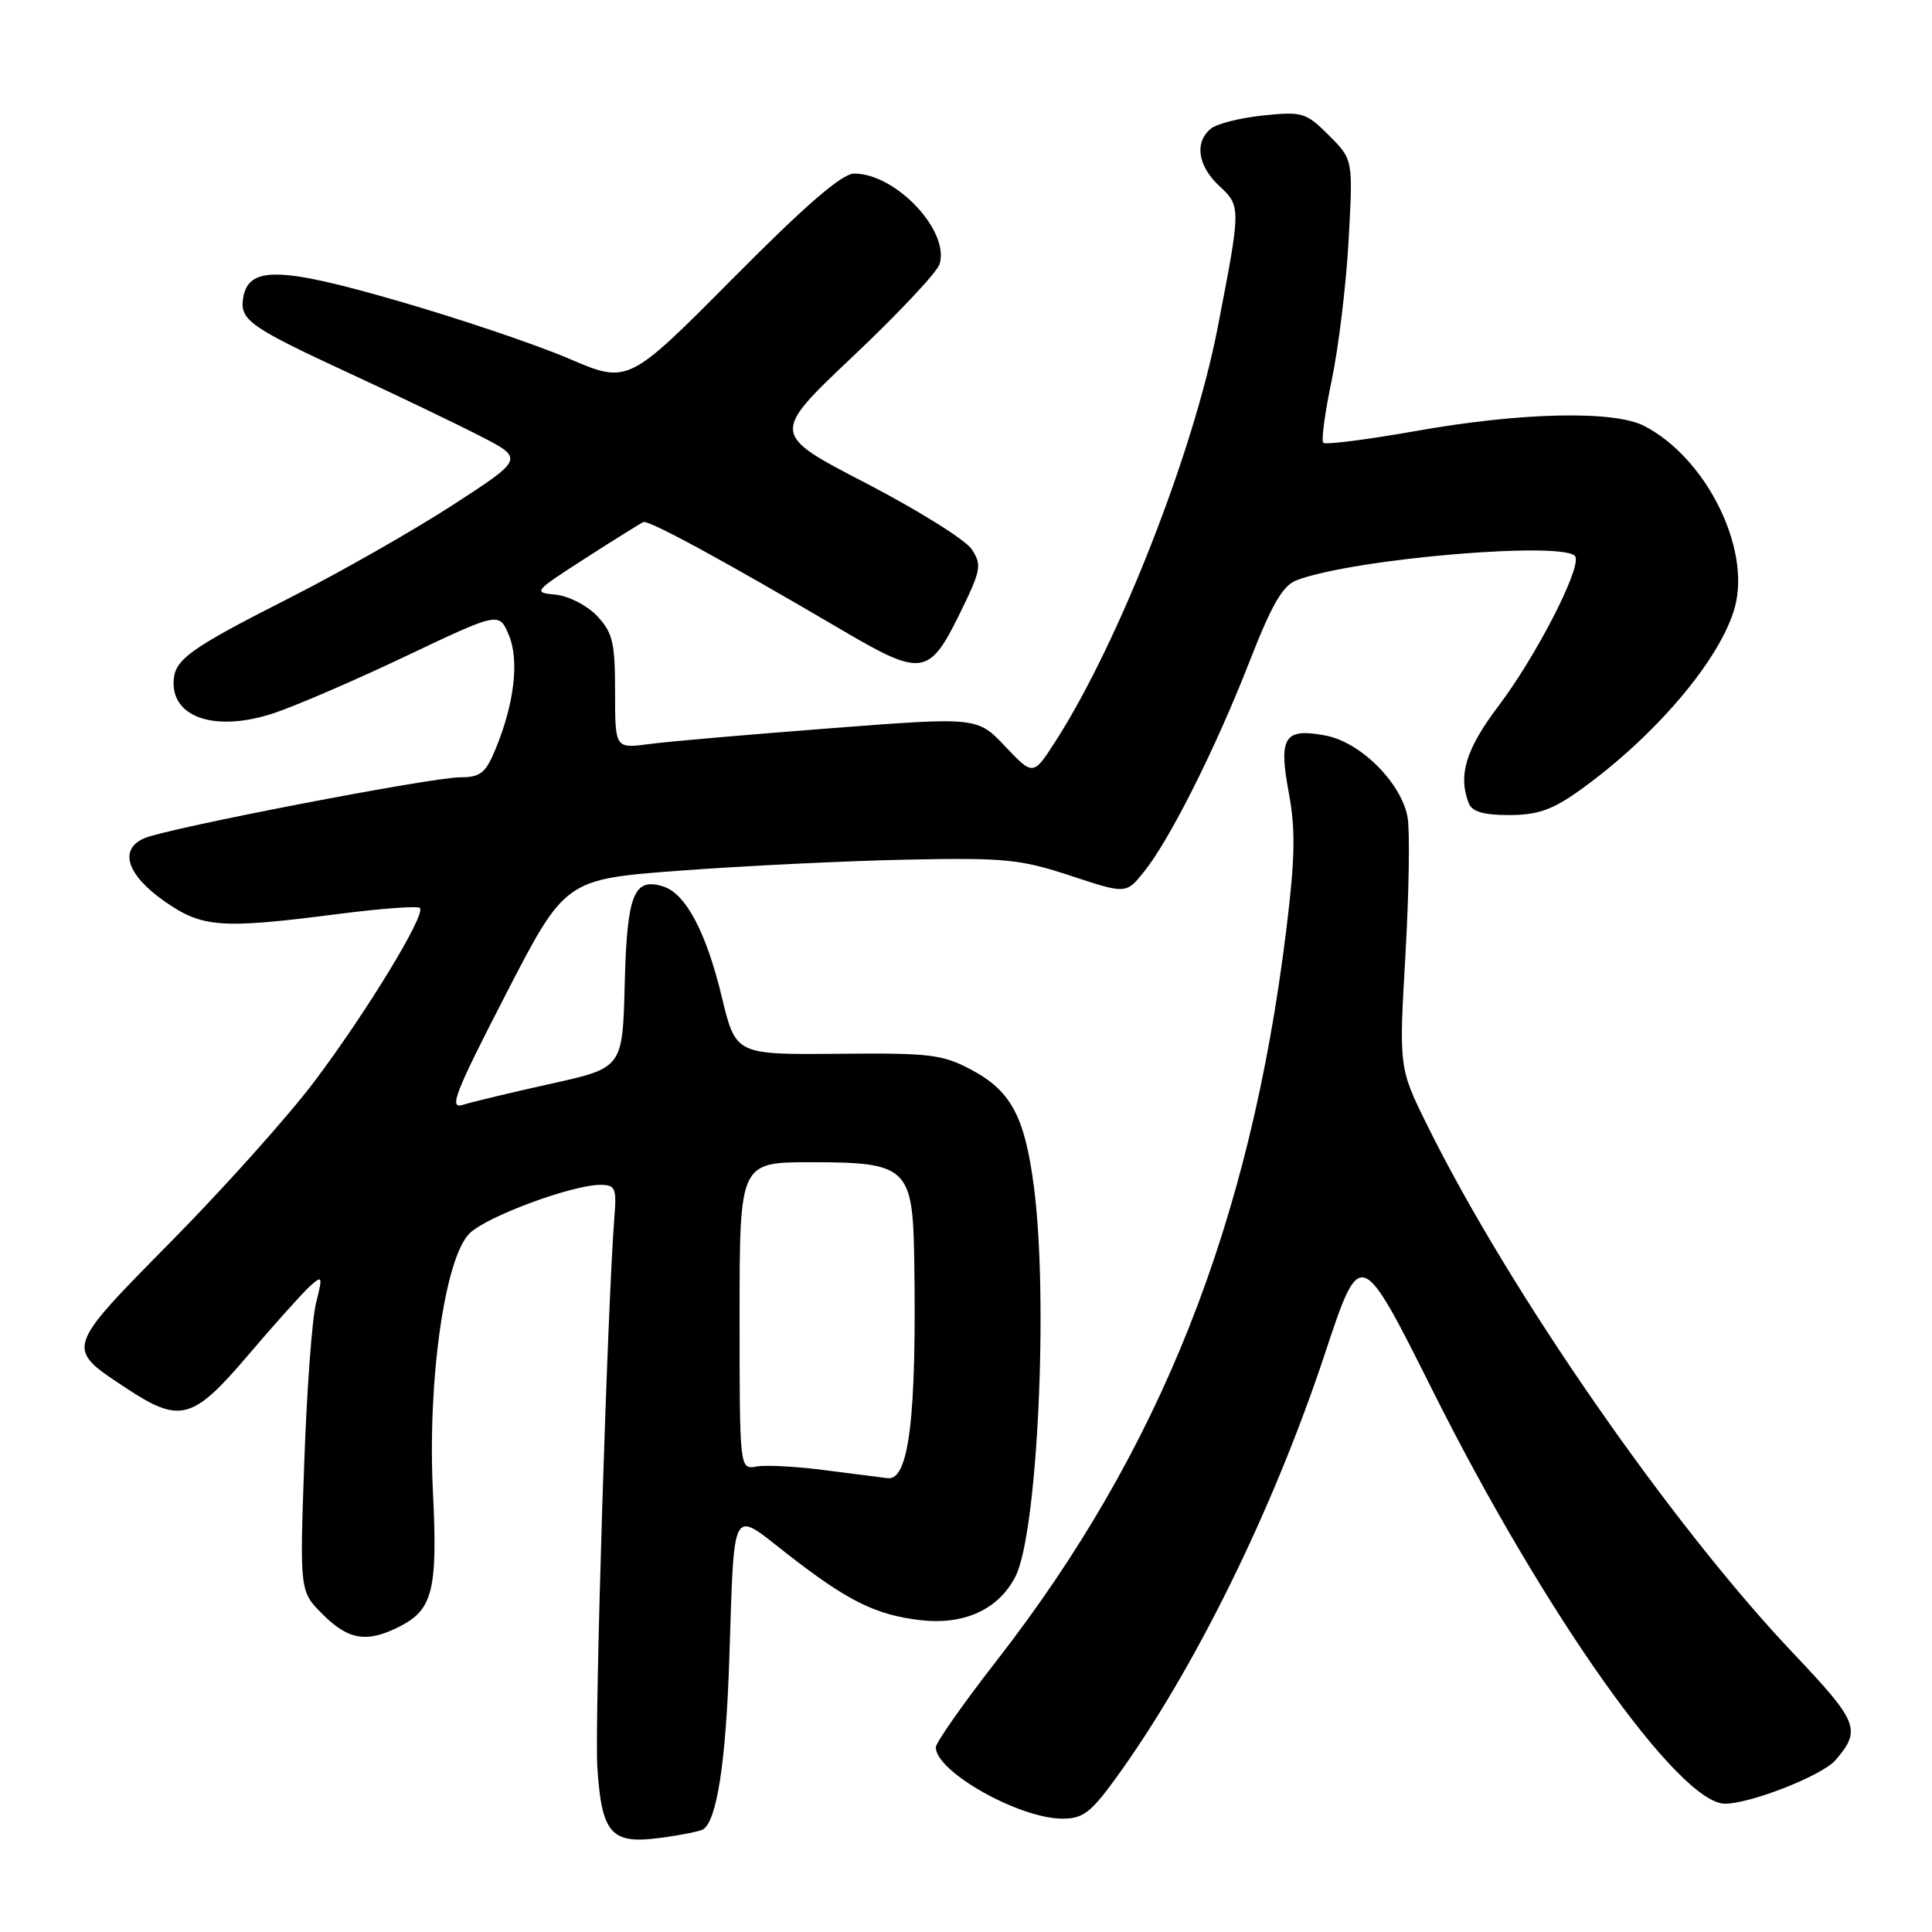 <?xml version="1.0" encoding="UTF-8" standalone="no"?>
<!DOCTYPE svg PUBLIC "-//W3C//DTD SVG 1.1//EN" "http://www.w3.org/Graphics/SVG/1.1/DTD/svg11.dtd" >
<svg xmlns="http://www.w3.org/2000/svg" xmlns:xlink="http://www.w3.org/1999/xlink" version="1.1" viewBox="0 0 256 256">
 <g >
 <path fill="currentColor"
d=" M 93.16 242.40 C 94.98 241.28 96.18 233.53 96.63 220.00 C 97.32 199.07 96.80 200.03 104.27 205.87 C 112.26 212.11 115.99 213.97 121.88 214.67 C 127.73 215.36 132.28 213.30 134.54 208.92 C 137.47 203.27 138.94 172.22 137.00 157.25 C 135.79 147.97 133.97 144.56 128.73 141.76 C 124.89 139.71 123.24 139.51 111.00 139.63 C 97.49 139.75 97.49 139.75 95.65 132.13 C 93.59 123.55 90.87 118.41 87.90 117.47 C 83.98 116.22 83.08 118.48 82.78 130.35 C 82.50 141.50 82.50 141.50 73.00 143.60 C 67.78 144.76 62.51 146.02 61.31 146.40 C 59.44 146.99 60.29 144.82 67.00 131.80 C 74.89 116.50 74.89 116.50 90.20 115.36 C 98.61 114.73 112.03 114.08 120.00 113.91 C 133.13 113.64 135.19 113.84 141.86 116.04 C 149.22 118.47 149.22 118.47 151.61 115.48 C 155.01 111.25 161.08 99.16 165.57 87.65 C 168.53 80.07 169.97 77.58 171.82 76.88 C 179.45 73.98 208.03 71.60 208.77 73.80 C 209.37 75.62 203.48 87.03 198.59 93.50 C 194.24 99.26 193.18 102.69 194.61 106.42 C 195.04 107.55 196.55 108.00 199.96 108.00 C 203.66 108.00 205.66 107.32 209.10 104.88 C 219.23 97.69 228.03 87.33 229.89 80.41 C 232.00 72.56 226.03 60.65 217.87 56.44 C 213.87 54.36 201.57 54.63 187.68 57.10 C 181.18 58.25 175.63 58.96 175.34 58.67 C 175.06 58.39 175.56 54.63 176.47 50.33 C 177.37 46.02 178.38 37.69 178.70 31.82 C 179.29 21.14 179.29 21.14 176.09 17.94 C 173.06 14.91 172.58 14.76 167.37 15.30 C 164.34 15.61 161.22 16.40 160.43 17.06 C 158.24 18.87 158.72 22.01 161.58 24.66 C 164.45 27.32 164.44 27.46 161.33 43.50 C 158.15 59.90 148.27 85.11 139.90 98.16 C 136.91 102.82 136.91 102.82 133.20 98.91 C 129.50 95.00 129.50 95.00 110.02 96.50 C 99.31 97.32 88.51 98.26 86.02 98.59 C 81.50 99.19 81.50 99.19 81.50 91.68 C 81.50 85.14 81.19 83.83 79.13 81.63 C 77.80 80.23 75.37 78.97 73.64 78.80 C 70.60 78.51 70.70 78.39 77.51 74.01 C 81.35 71.54 84.83 69.37 85.24 69.18 C 85.93 68.86 95.70 74.17 111.88 83.67 C 122.06 89.65 123.14 89.49 127.07 81.52 C 130.01 75.53 130.14 74.87 128.75 72.77 C 127.92 71.52 121.60 67.58 114.70 64.00 C 102.16 57.50 102.16 57.50 113.02 47.22 C 119.00 41.57 124.16 36.08 124.49 35.02 C 125.89 30.63 118.73 23.01 113.20 23.00 C 111.57 23.00 106.87 27.05 97.06 36.94 C 83.22 50.88 83.22 50.88 75.36 47.51 C 71.04 45.66 60.86 42.22 52.75 39.88 C 36.91 35.29 32.83 35.24 32.20 39.61 C 31.80 42.41 33.19 43.39 46.23 49.43 C 52.43 52.30 60.19 56.02 63.49 57.71 C 69.47 60.77 69.47 60.77 59.99 66.92 C 54.77 70.30 45.10 75.81 38.50 79.16 C 24.81 86.11 23.00 87.44 23.00 90.53 C 23.00 95.21 28.77 96.96 36.19 94.53 C 39.03 93.60 46.93 90.20 53.74 86.96 C 66.13 81.08 66.13 81.08 67.42 84.14 C 68.84 87.52 68.15 93.32 65.59 99.43 C 64.33 102.45 63.62 103.00 60.96 103.00 C 57.17 103.00 22.45 109.69 19.18 111.05 C 15.70 112.50 16.76 115.90 21.80 119.43 C 26.79 122.93 29.27 123.11 44.80 121.11 C 50.47 120.38 55.35 120.02 55.64 120.31 C 56.47 121.14 48.62 134.05 41.71 143.23 C 38.30 147.78 29.78 157.30 22.79 164.39 C 8.53 178.86 8.62 178.57 16.65 183.89 C 23.86 188.66 25.51 188.22 32.89 179.55 C 36.38 175.45 40.05 171.36 41.03 170.47 C 42.74 168.93 42.78 169.04 41.87 172.68 C 41.35 174.78 40.65 184.23 40.32 193.68 C 39.71 210.87 39.71 210.87 42.78 213.93 C 46.21 217.36 48.69 217.73 53.09 215.45 C 57.35 213.25 58.00 210.53 57.37 197.78 C 56.62 182.92 58.95 166.55 62.26 163.39 C 64.61 161.14 75.83 157.00 79.57 157.00 C 81.53 157.00 81.72 157.44 81.41 161.25 C 80.50 172.75 78.77 228.33 79.15 234.15 C 79.72 242.98 80.97 244.39 87.40 243.54 C 90.14 243.18 92.73 242.67 93.16 242.40 Z  M 147.76 235.75 C 158.17 221.44 168.66 200.17 175.57 179.33 C 180.27 165.16 180.27 165.16 189.89 184.37 C 204.58 213.73 222.47 239.00 228.57 239.00 C 231.97 239.00 241.47 235.26 243.21 233.23 C 246.67 229.20 246.27 228.20 237.62 219.07 C 221.36 201.91 199.97 171.06 189.14 149.15 C 185.36 141.50 185.36 141.50 186.23 126.50 C 186.70 118.25 186.83 110.05 186.51 108.28 C 185.67 103.71 180.27 98.33 175.64 97.46 C 170.16 96.43 169.39 97.64 170.78 105.09 C 171.68 109.95 171.61 113.72 170.42 123.36 C 165.64 162.18 153.73 192.21 132.05 220.06 C 127.62 225.75 124.00 230.91 124.00 231.53 C 124.00 234.74 134.97 240.94 140.72 240.98 C 143.46 241.00 144.50 240.22 147.76 235.75 Z  M 109.50 194.83 C 105.65 194.32 101.49 194.09 100.25 194.32 C 98.00 194.72 98.00 194.72 98.00 174.36 C 98.00 154.00 98.00 154.00 107.50 154.00 C 120.20 154.00 120.95 154.70 121.14 166.75 C 121.47 187.75 120.45 196.19 117.63 195.87 C 117.01 195.80 113.35 195.33 109.50 194.83 Z "/>
</g>
</svg>